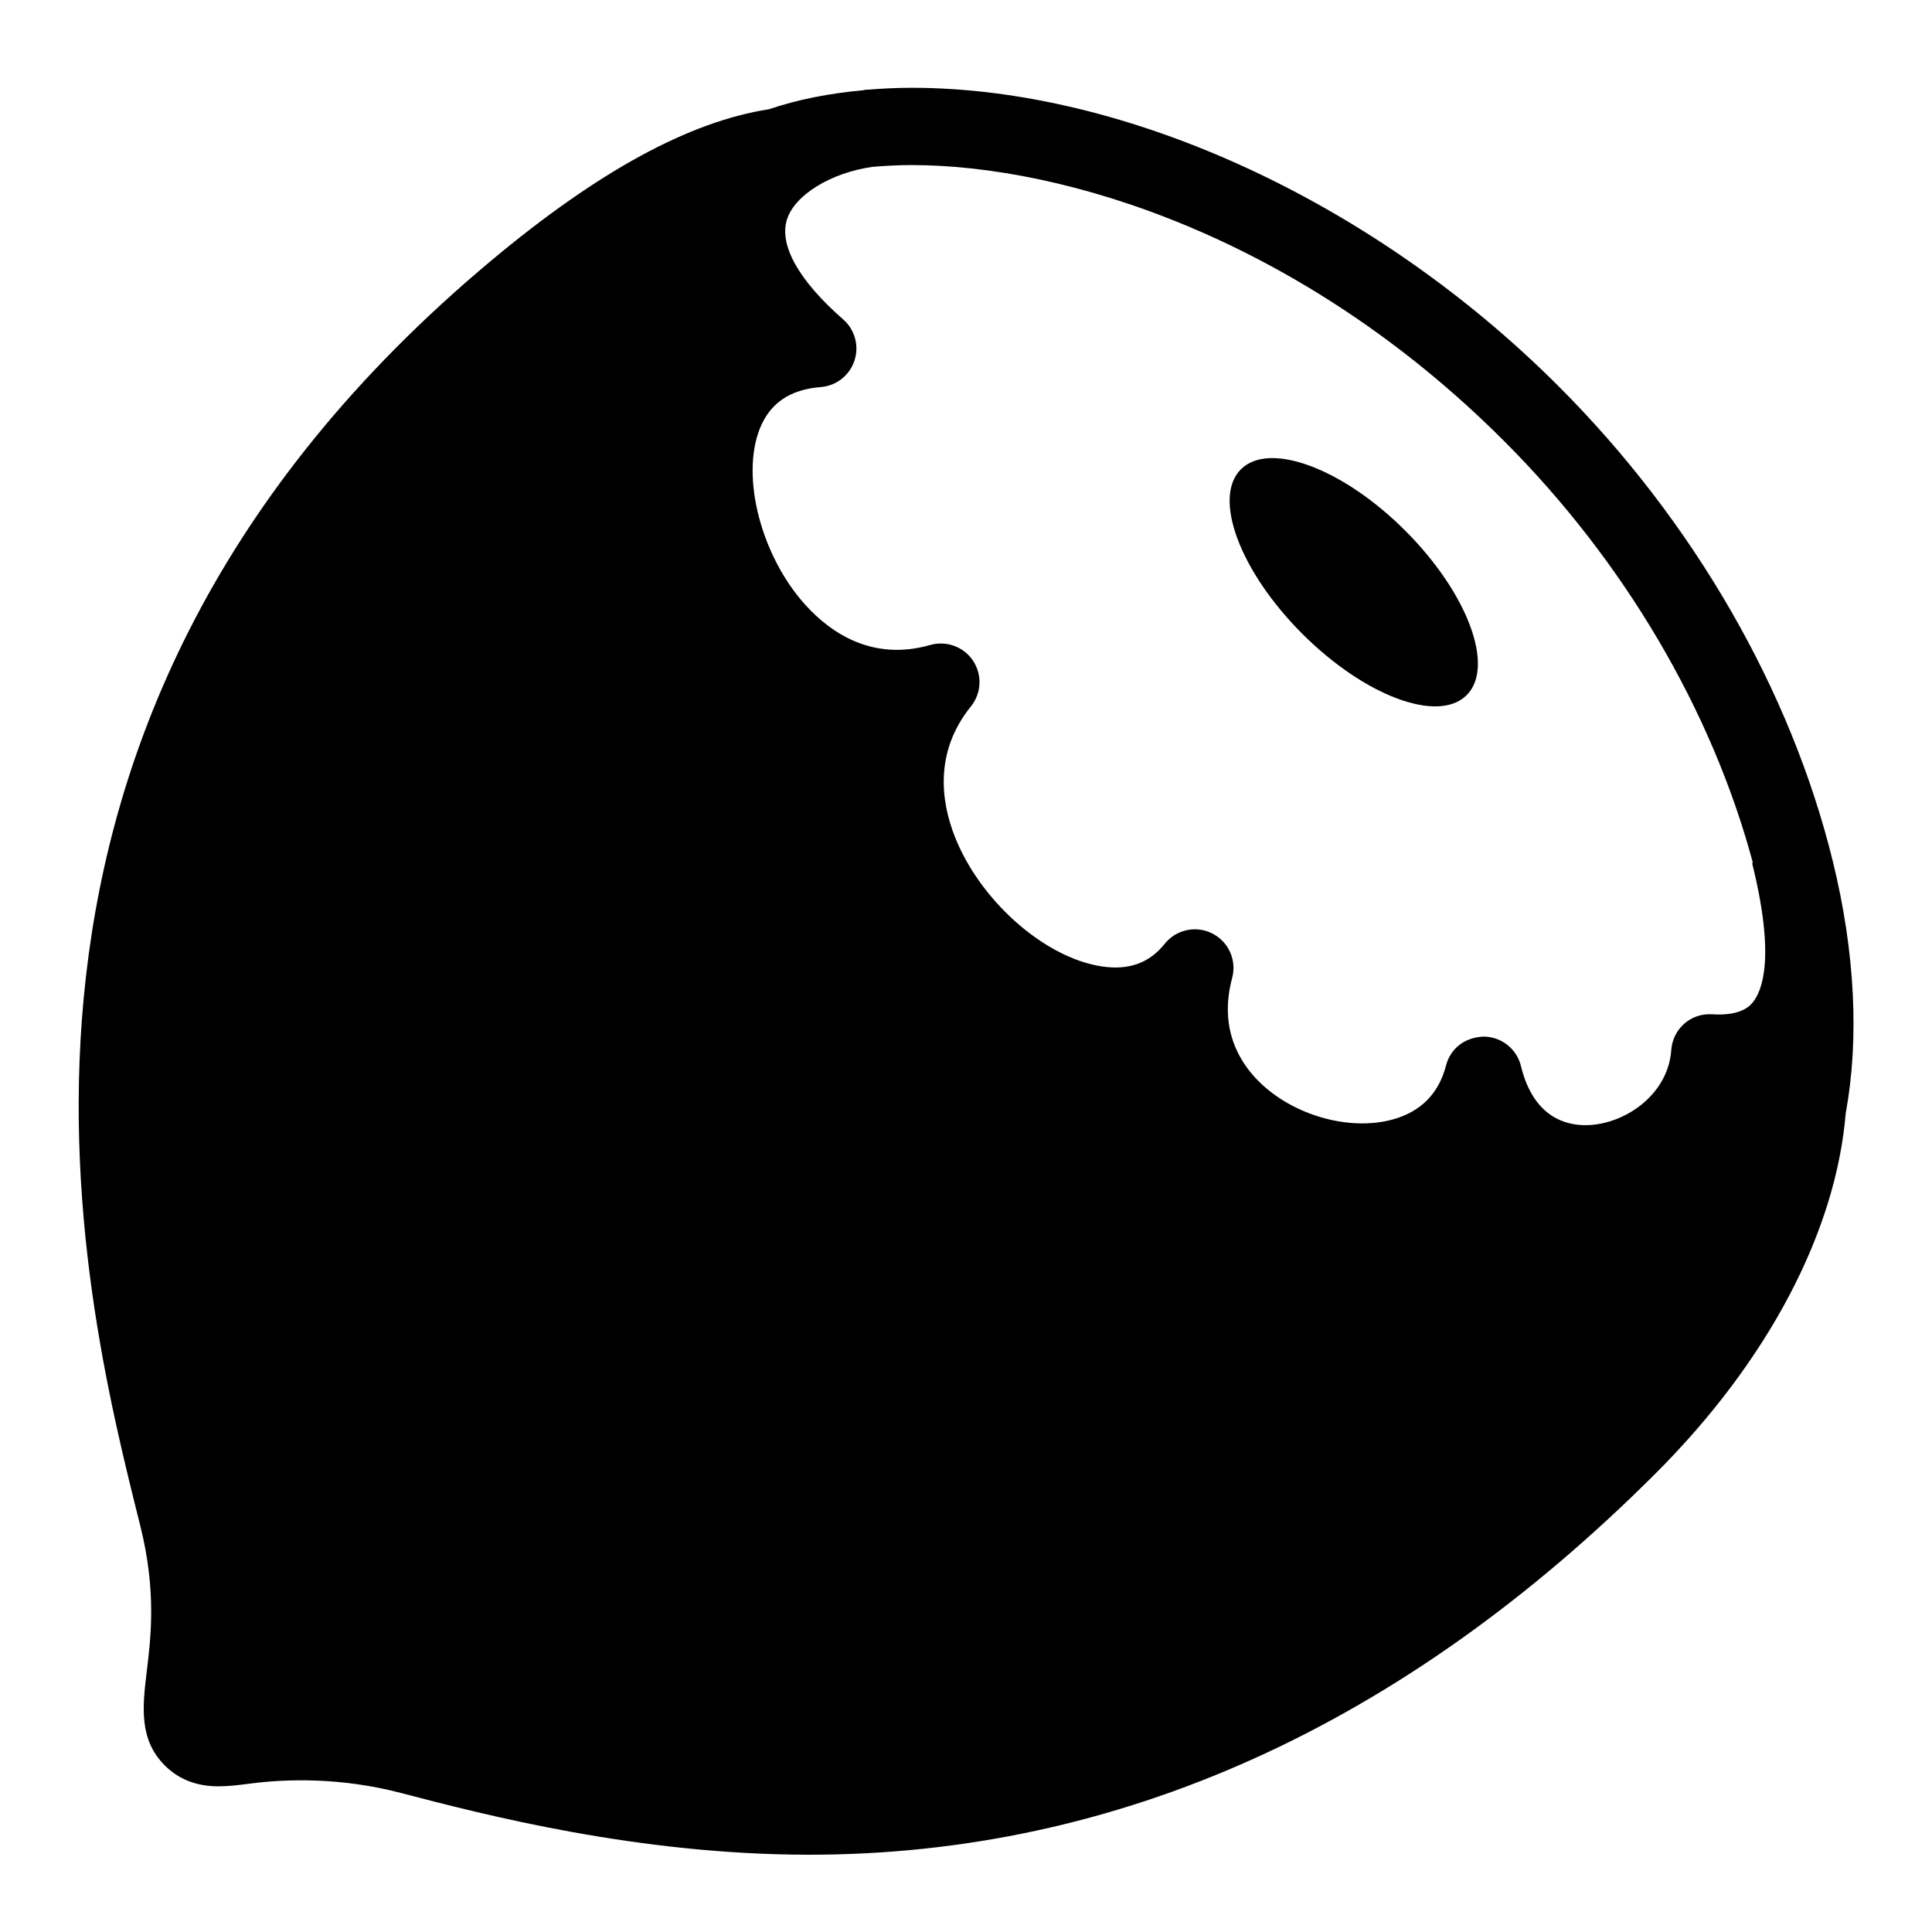 <?xml version="1.0" encoding="utf-8"?><!-- Generator: Adobe Illustrator 15.0.0, SVG Export Plug-In . SVG Version: 6.00 Build 0)  --><!DOCTYPE svg PUBLIC "-//W3C//DTD SVG 1.1//EN" "http://www.w3.org/Graphics/SVG/1.1/DTD/svg11.dtd"><svg xmlns="http://www.w3.org/2000/svg" xmlns:xlink="http://www.w3.org/1999/xlink" viewBox="0 0 50 50" width="50px" height="50px"><g><path d="M47.434,22.293c-1.091-4.445-3.613-8.813-7.102-12.301c-4.76-4.762-11.174-7.72-16.739-7.72c-0.388,0-0.763,0.019-1.13,0.049c-0.011,0.001-0.021-0.004-0.032-0.002c-0.031,0.003-0.063,0.012-0.095,0.017c-0.876,0.08-1.695,0.24-2.434,0.491c-2.063,0.32-4.413,1.6-7.179,3.909C-1.584,18.679,2.07,33.259,3.63,39.485c0.421,1.681,0.276,2.886,0.169,3.765c-0.109,0.906-0.212,1.762,0.466,2.44c0.365,0.363,0.821,0.54,1.396,0.54c0.235,0,0.508-0.031,0.832-0.073c0.934-0.122,2.338-0.159,3.88,0.244c2.138,0.559,6.117,1.598,10.569,1.599c0.001,0,0.001,0,0.002,0c7.986,0,15.358-3.323,21.911-9.876c2.91-2.91,4.659-6.252,4.912-9.313C48.122,26.879,48.007,24.625,47.434,22.293z M38.918,11.406c3.118,3.117,5.388,6.981,6.447,10.925l-0.021,0.005c0.605,2.426,0.268,3.305,0.012,3.612c-0.071,0.086-0.302,0.349-1.046,0.302c-0.553-0.038-1.02,0.379-1.058,0.927c-0.079,1.11-1.11,1.855-2.061,1.936c-0.529,0.044-1.481-0.094-1.828-1.521c-0.107-0.445-0.505-0.761-0.963-0.765c-0.489,0.016-0.861,0.305-0.977,0.748c-0.189,0.729-0.656,1.2-1.388,1.399c-1.118,0.305-2.575-0.109-3.458-0.988c-0.507-0.504-1.037-1.378-0.689-2.677c0.123-0.457-0.092-0.938-0.515-1.151c-0.421-0.213-0.937-0.102-1.232,0.269c-0.398,0.499-0.934,0.69-1.633,0.583c-1.487-0.228-3.159-1.712-3.806-3.38c-0.337-0.87-0.537-2.157,0.425-3.348c0.274-0.339,0.297-0.817,0.056-1.181c-0.241-0.364-0.691-0.527-1.109-0.409c-1.507,0.431-2.587-0.326-3.23-1.036c-1.146-1.266-1.676-3.312-1.181-4.561c0.263-0.662,0.779-1.014,1.58-1.078c0.401-0.032,0.744-0.301,0.87-0.683c0.126-0.382,0.012-0.802-0.291-1.067c-1.145-1.001-1.663-1.918-1.457-2.582c0.199-0.642,1.148-1.22,2.225-1.368c0.323-0.027,0.655-0.045,1.002-0.045C27.554,4.272,33.659,6.146,38.918,11.406z"/><ellipse transform="matrix(0.707 0.707 -0.707 0.707 20.918 -20.361)" cx="35.04" cy="15.072" rx="4.133" ry="1.886"/></g></svg>
